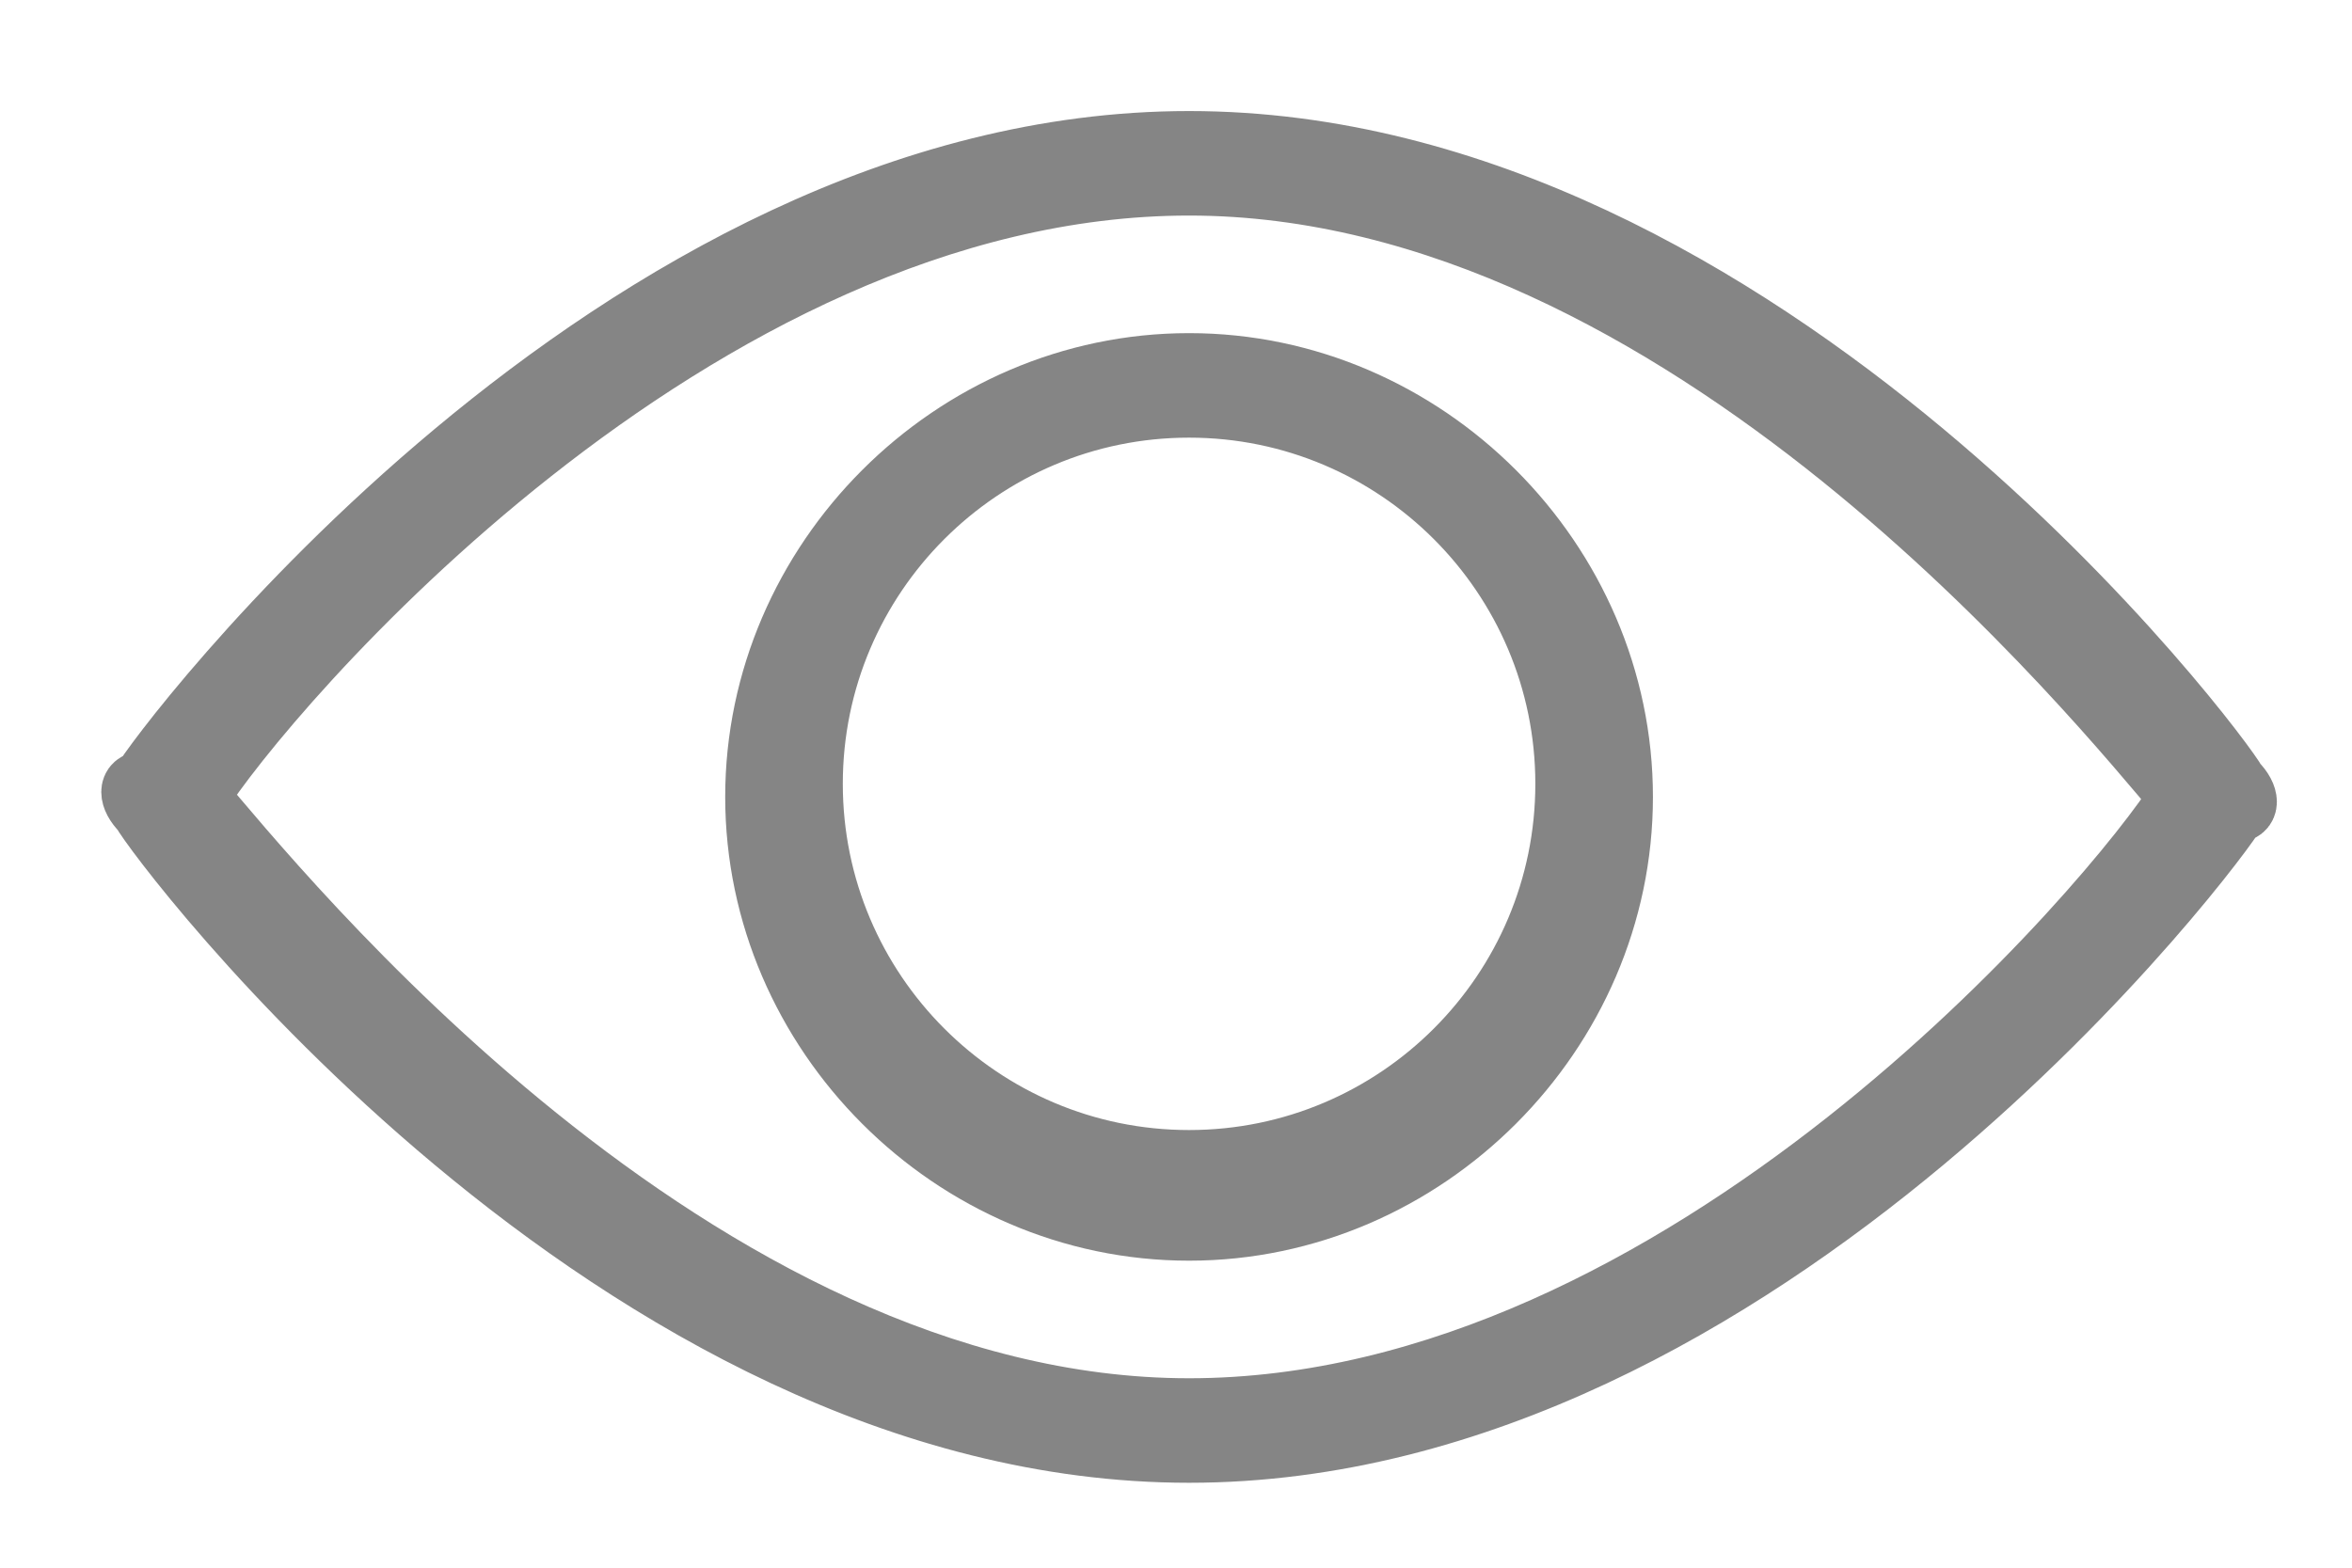 <?xml version="1.0" encoding="utf-8"?>
<!-- Generator: Adobe Illustrator 24.2.0, SVG Export Plug-In . SVG Version: 6.00 Build 0)  -->
<svg version="1.1" id="icon_x5F_visible" xmlns="http://www.w3.org/2000/svg" xmlns:xlink="http://www.w3.org/1999/xlink" x="0px"
	 y="0px" viewBox="0 0 18 12" style="enable-background:new 0 0 18 12;" xml:space="preserve">
<style type="text/css">
	.st0{fill:none;stroke:#858585;stroke-width:0.5;}
</style>
<g id="eye" transform="translate(472, 35)">
	<path id="Shape" class="st0" d="M-462.9-23.9c-4.4,0-7.9-4.7-8-4.9c-0.1-0.1-0.1-0.2,0-0.2c0.1-0.2,3.6-4.9,8-4.9s7.9,4.7,8,4.9
		c0.1,0.1,0.1,0.2,0,0.2C-455-28.6-458.5-23.9-462.9-23.9z M-470.5-28.9c0.6,0.7,3.8,4.7,7.6,4.7c3.8,0,7.1-3.9,7.6-4.7
		c-0.6-0.7-3.8-4.7-7.6-4.7S-470-29.7-470.5-28.9z"/>
	<path id="Shape_1_" class="st0" d="M-462.9-25.6c-1.8,0-3.3-1.5-3.3-3.3c0-1.8,1.5-3.3,3.3-3.3s3.3,1.5,3.3,3.3
		C-459.6-27.1-461.1-25.6-462.9-25.6z M-462.9-31.9c-1.6,0-2.9,1.3-2.9,2.9c0,1.6,1.3,2.9,2.9,2.9c1.6,0,2.9-1.3,2.9-2.9
		C-460-30.6-461.3-31.9-462.9-31.9z"/>
</g>
</svg>
